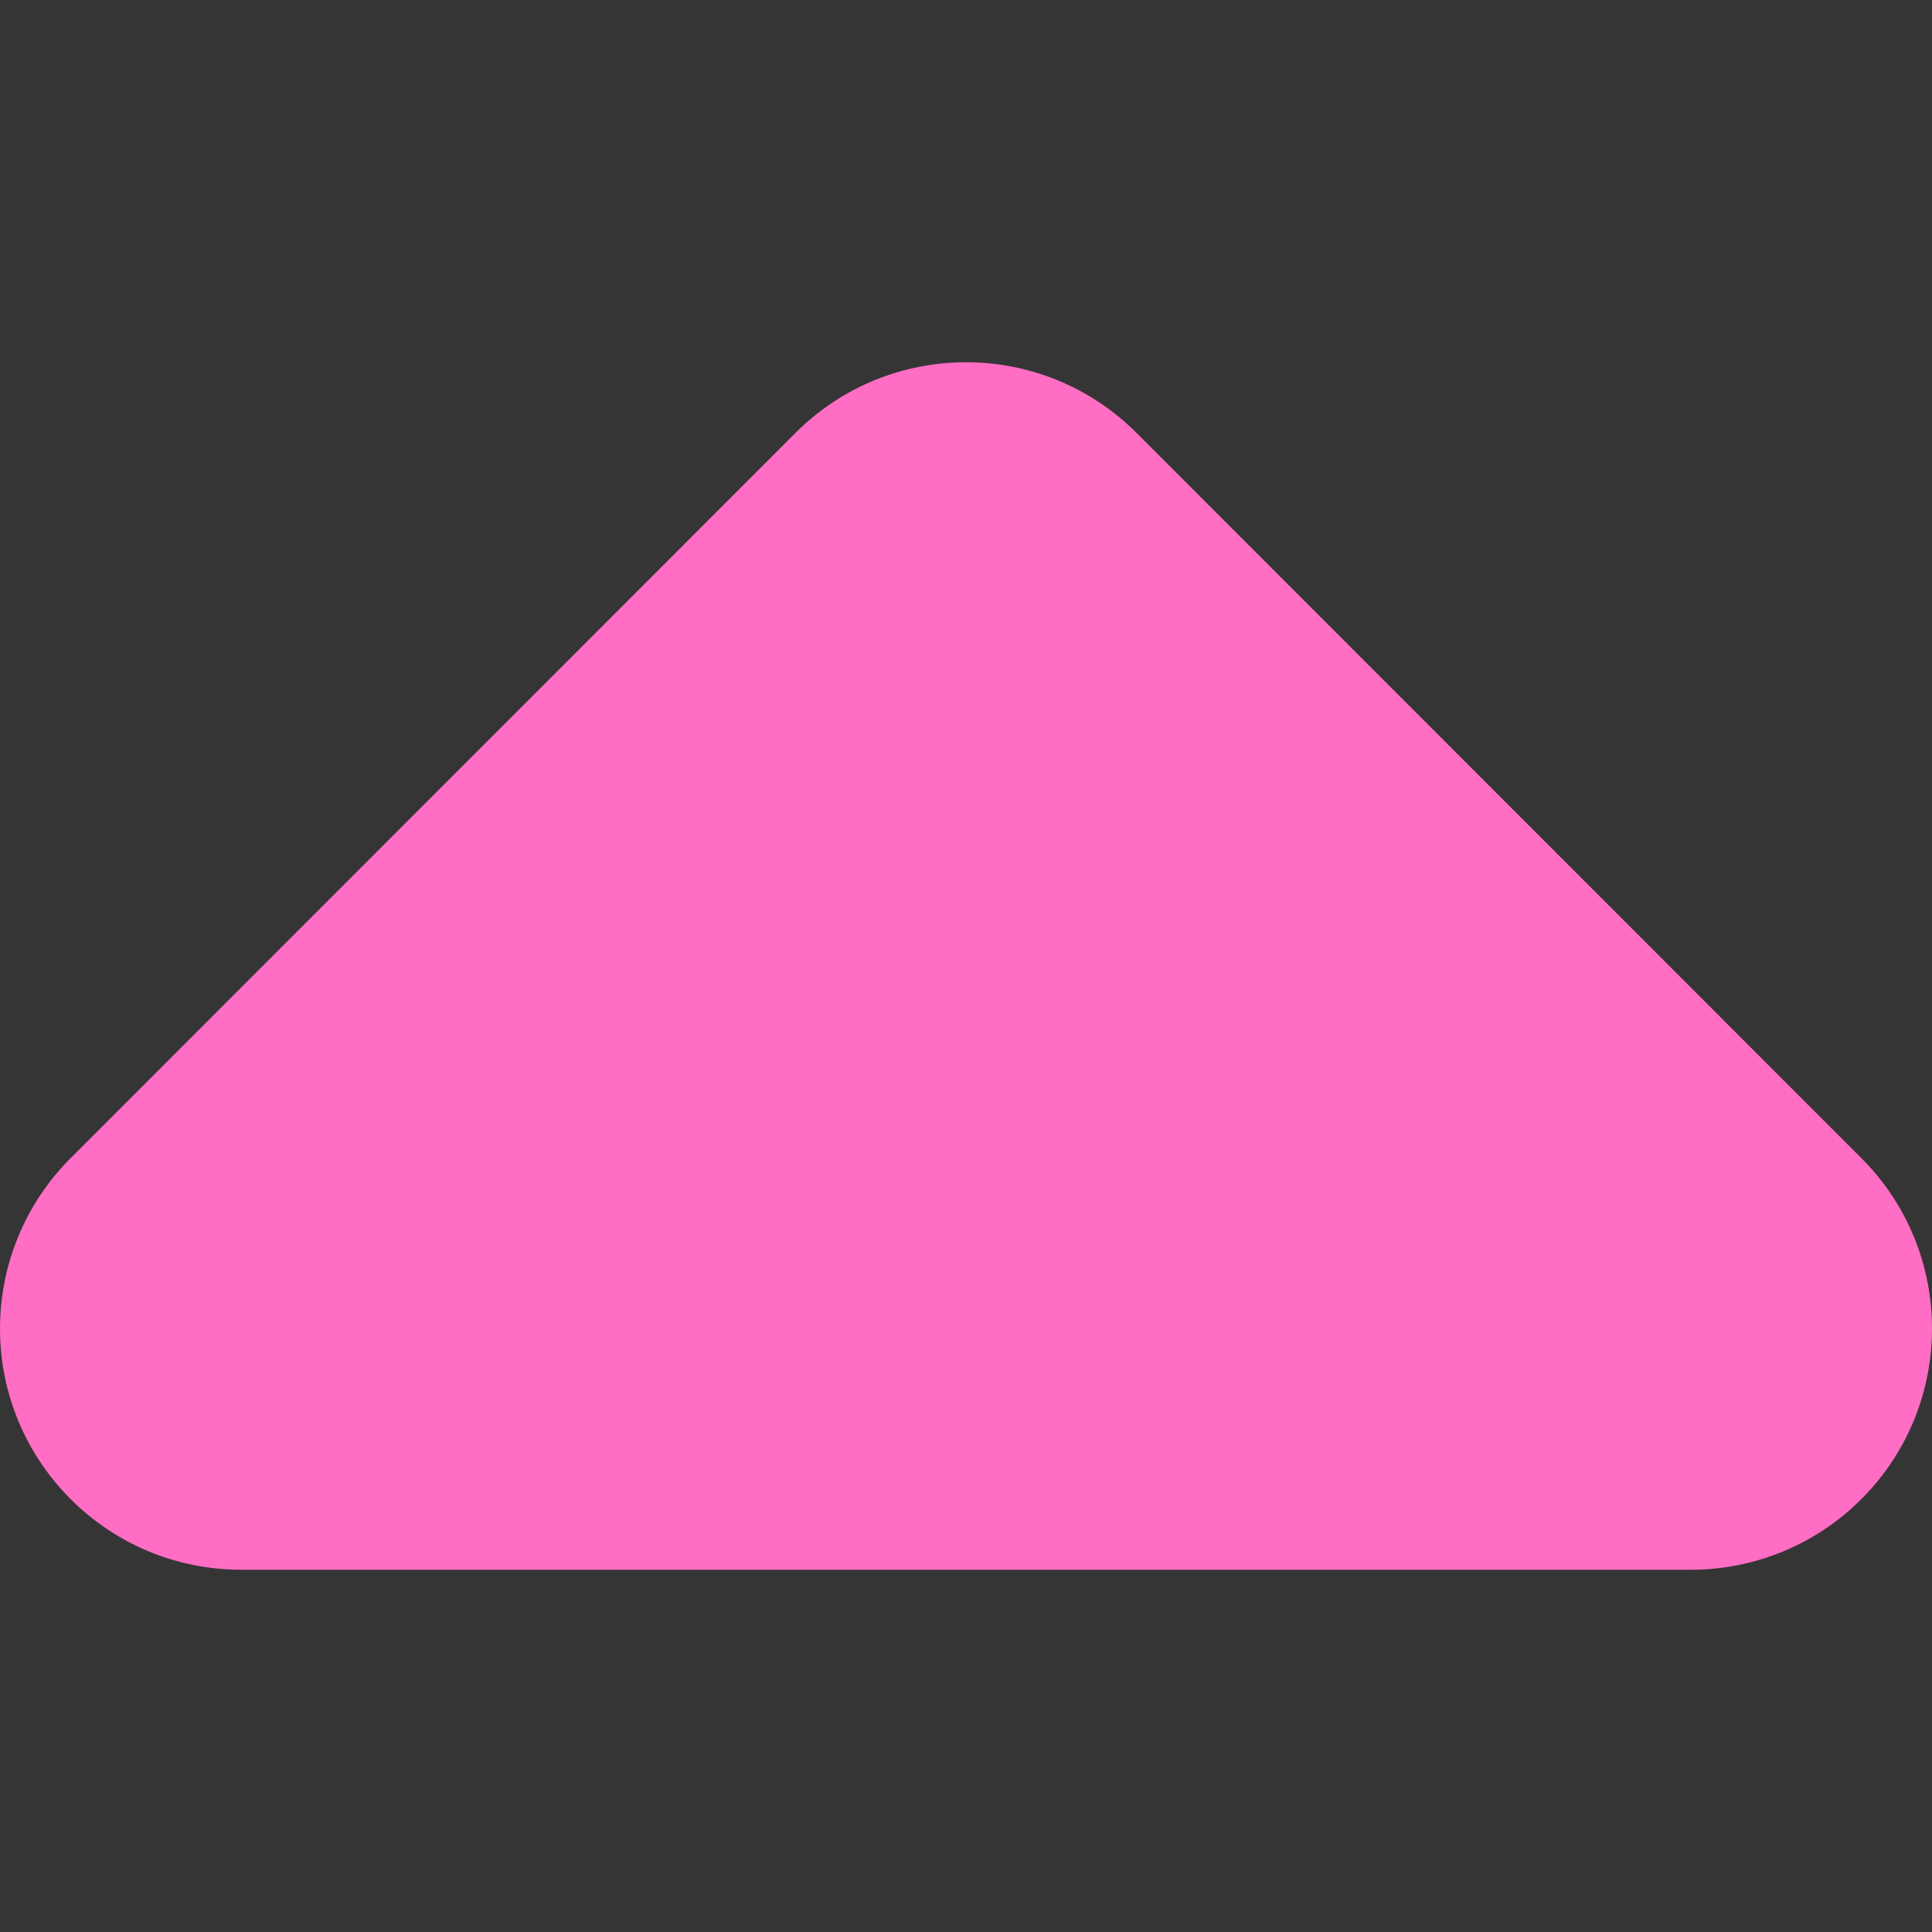 <?xml version="1.0" encoding="UTF-8"?>
<svg width="16px" height="16px" viewBox="0 0 16 16" version="1.1" xmlns="http://www.w3.org/2000/svg" xmlns:xlink="http://www.w3.org/1999/xlink">
    <rect x="0" y="0" width="16" height="16" fill="#333333" stroke="none"/>
    <!-- Generator: Sketch 61.2 (89653) - https://sketch.com -->
    <title>ic_d_f</title>
    <desc>Created with Sketch.</desc>
    <g id="4.0.new_logo" stroke="none" stroke-width="1" fill="none" fill-rule="evenodd">
        <g id="切图资源" transform="translate(-104, -190)" fill-rule="nonzero">
            <g id="ic_d_f" transform="translate(104, 190)">
                <rect id="矩形备份-8" fill-opacity="0.01" fill="#FFFFFF" x="0" y="0" width="16" height="16"></rect>
                <path d="M1.997,3 L14.003,3 C15.106,3 16,3.894 16,4.997 C16,5.527 15.79,6.035 15.415,6.409 L9.412,12.415 C8.632,13.195 7.368,13.195 6.588,12.415 L0.585,6.409 C-0.195,5.63 -0.195,4.365 0.585,3.585 C0.959,3.21 1.467,3 1.997,3 Z" id="矩形备份-9" fill="#FF6DC4" transform="translate(8, 8) rotate(-180) translate(-8, -8) "></path>
            </g>
        </g>
    </g>
</svg>